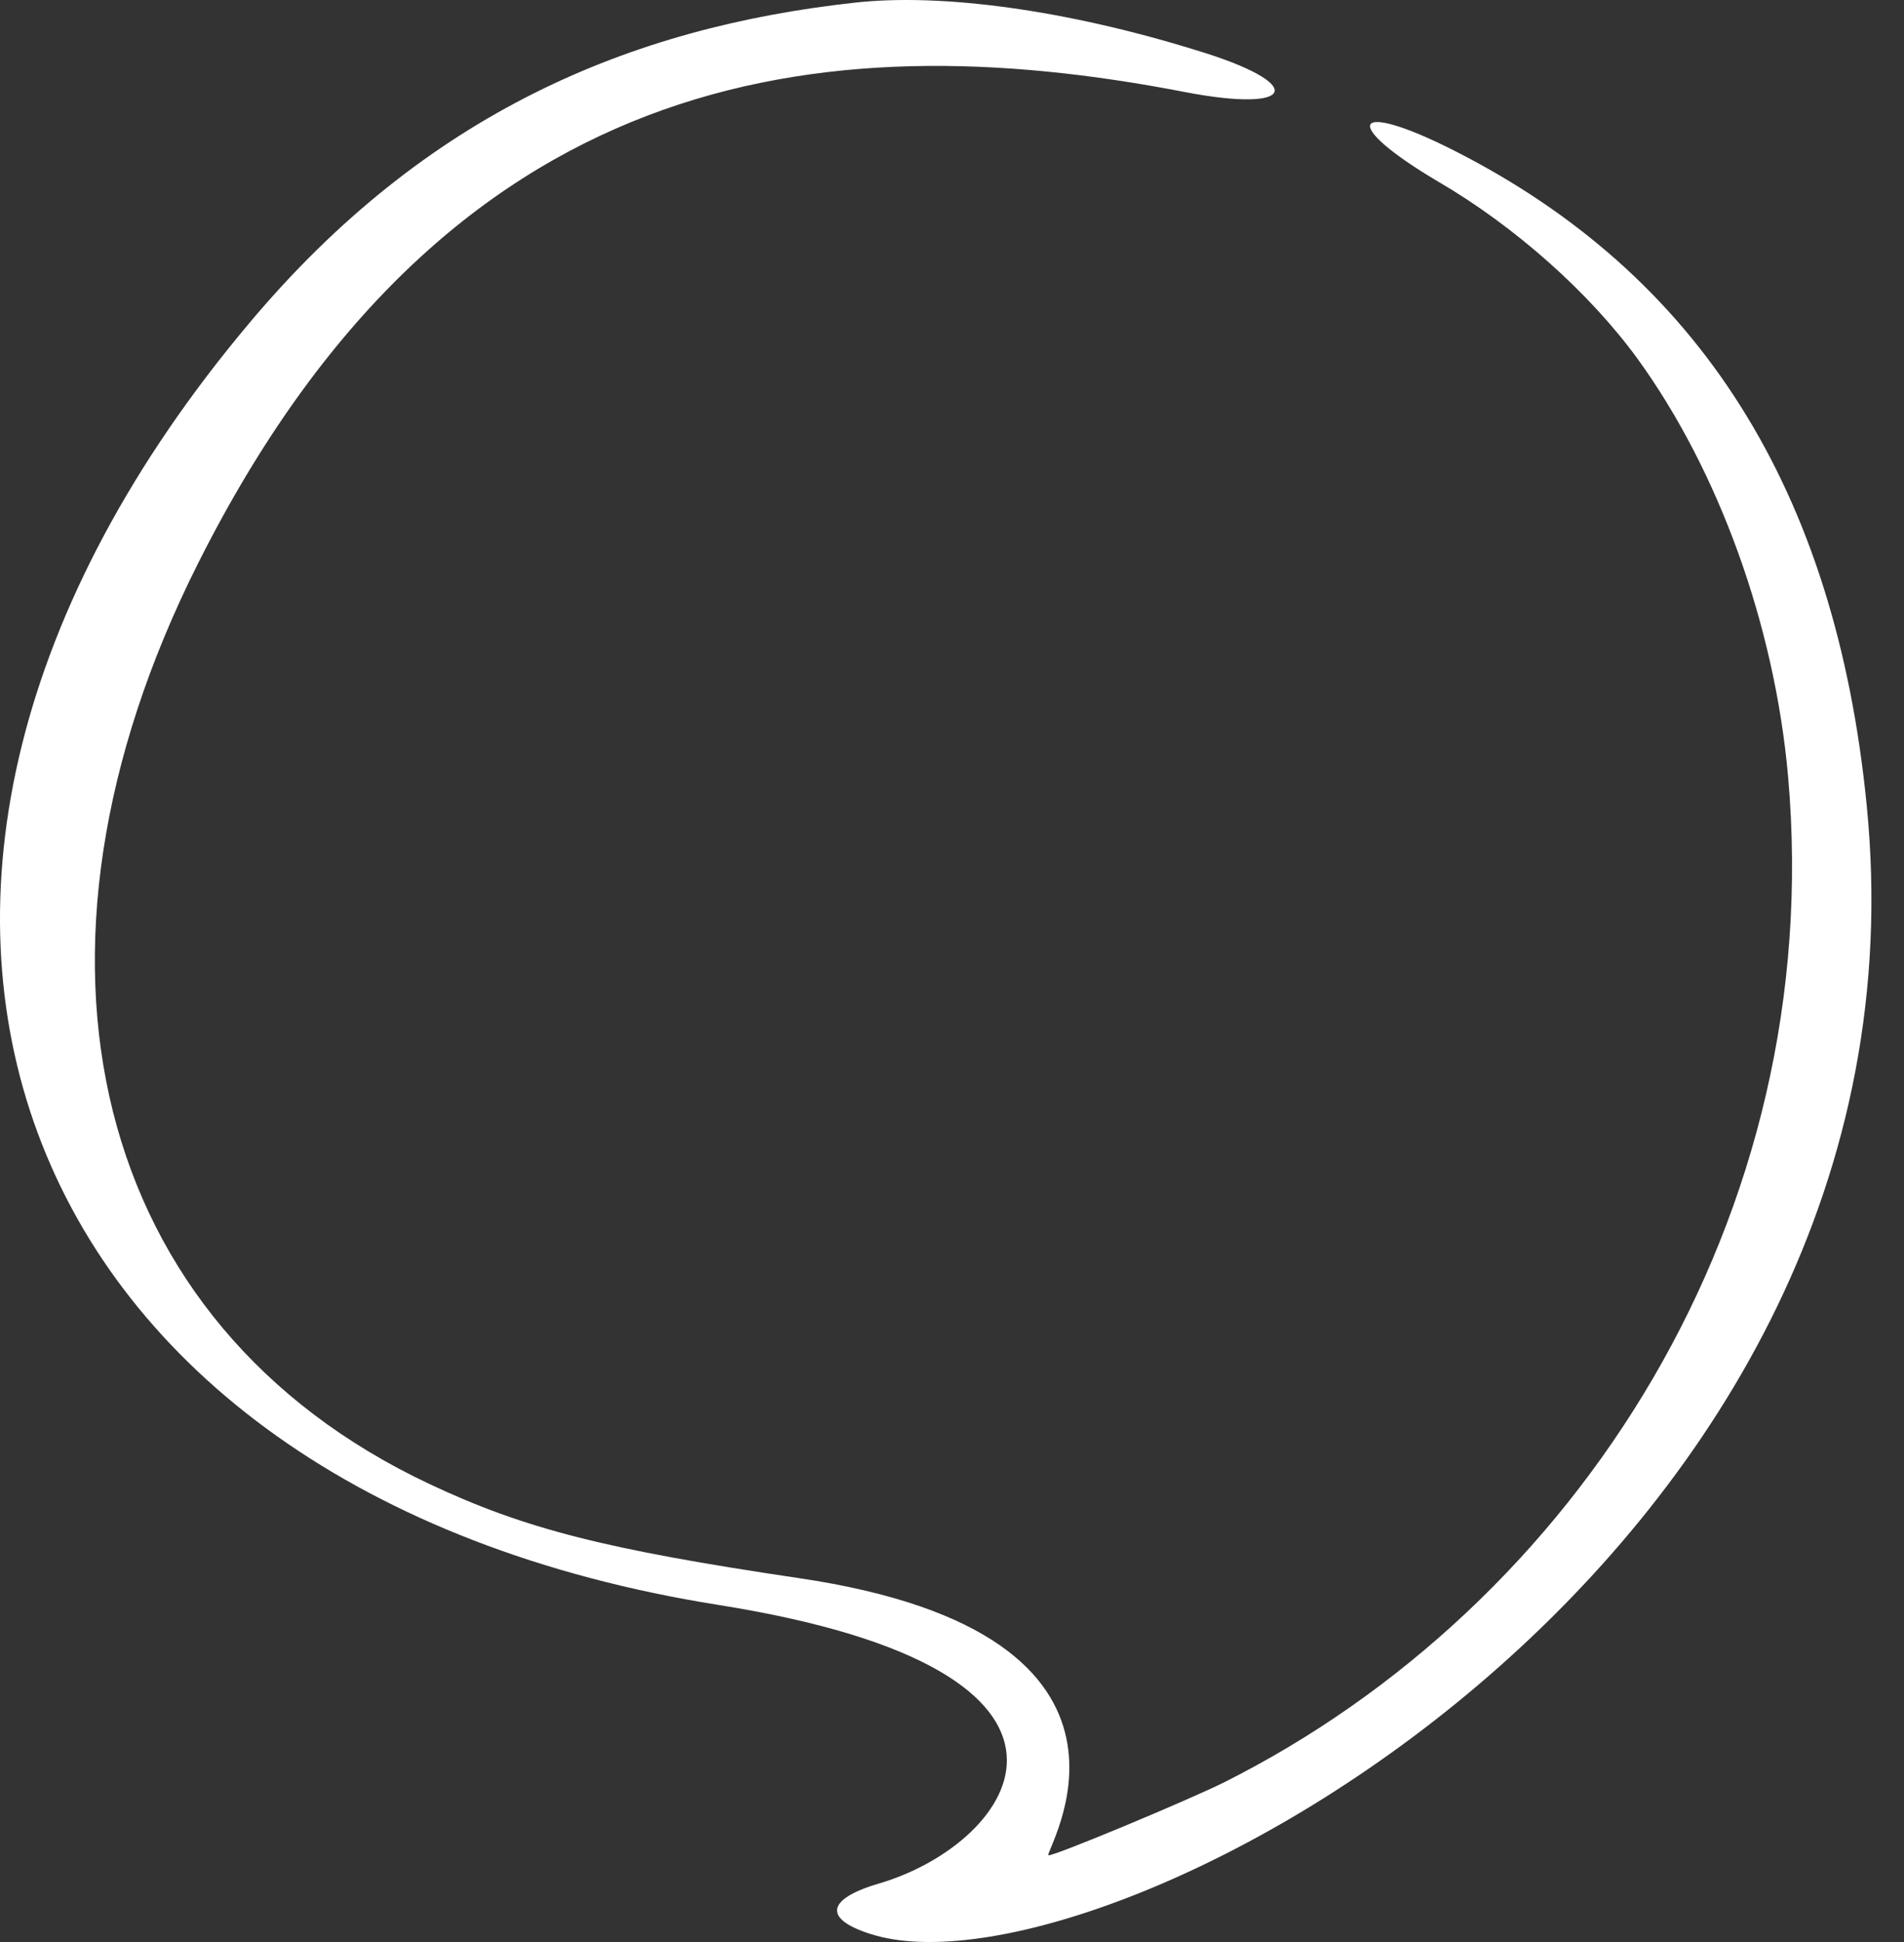 <svg width="51" height="52" viewBox="0 0 51 52" fill="none" xmlns="http://www.w3.org/2000/svg">
<rect x="0" y="0" width="51" height="52" fill="#333333" stroke="none"/>
<path fill-rule="evenodd" clip-rule="evenodd" d="M22.896 0.071C16.87 0.734 11.406 3.026 6.692 8.634C-6.053 23.772 0.103 39.933 19.249 42.975C30.407 44.748 27.221 49.347 23.559 50.429C22.074 50.861 22.046 51.423 23.458 51.827C29.831 53.6 52.004 41.62 50 21.552C49.163 13.118 45.516 7.351 38.928 4.021C36.188 2.637 35.871 3.3 38.538 4.872C40.586 6.068 42.575 7.841 43.858 9.6C46.035 12.599 47.534 16.736 47.895 20.788C48.933 32.595 42.243 42.989 32.772 47.733C31.777 48.223 28.288 49.679 28.086 49.679C27.899 49.679 31.777 43.782 21.382 42.254C16.236 41.49 14.059 40.942 11.492 39.731C2.468 35.478 0.002 25.632 5.308 15.079C11.954 1.858 21.916 0.561 31.734 2.464C34.732 3.041 35.05 2.248 32.022 1.339C28.576 0.273 25.232 -0.189 22.896 0.071Z" fill="white"/>
</svg>
